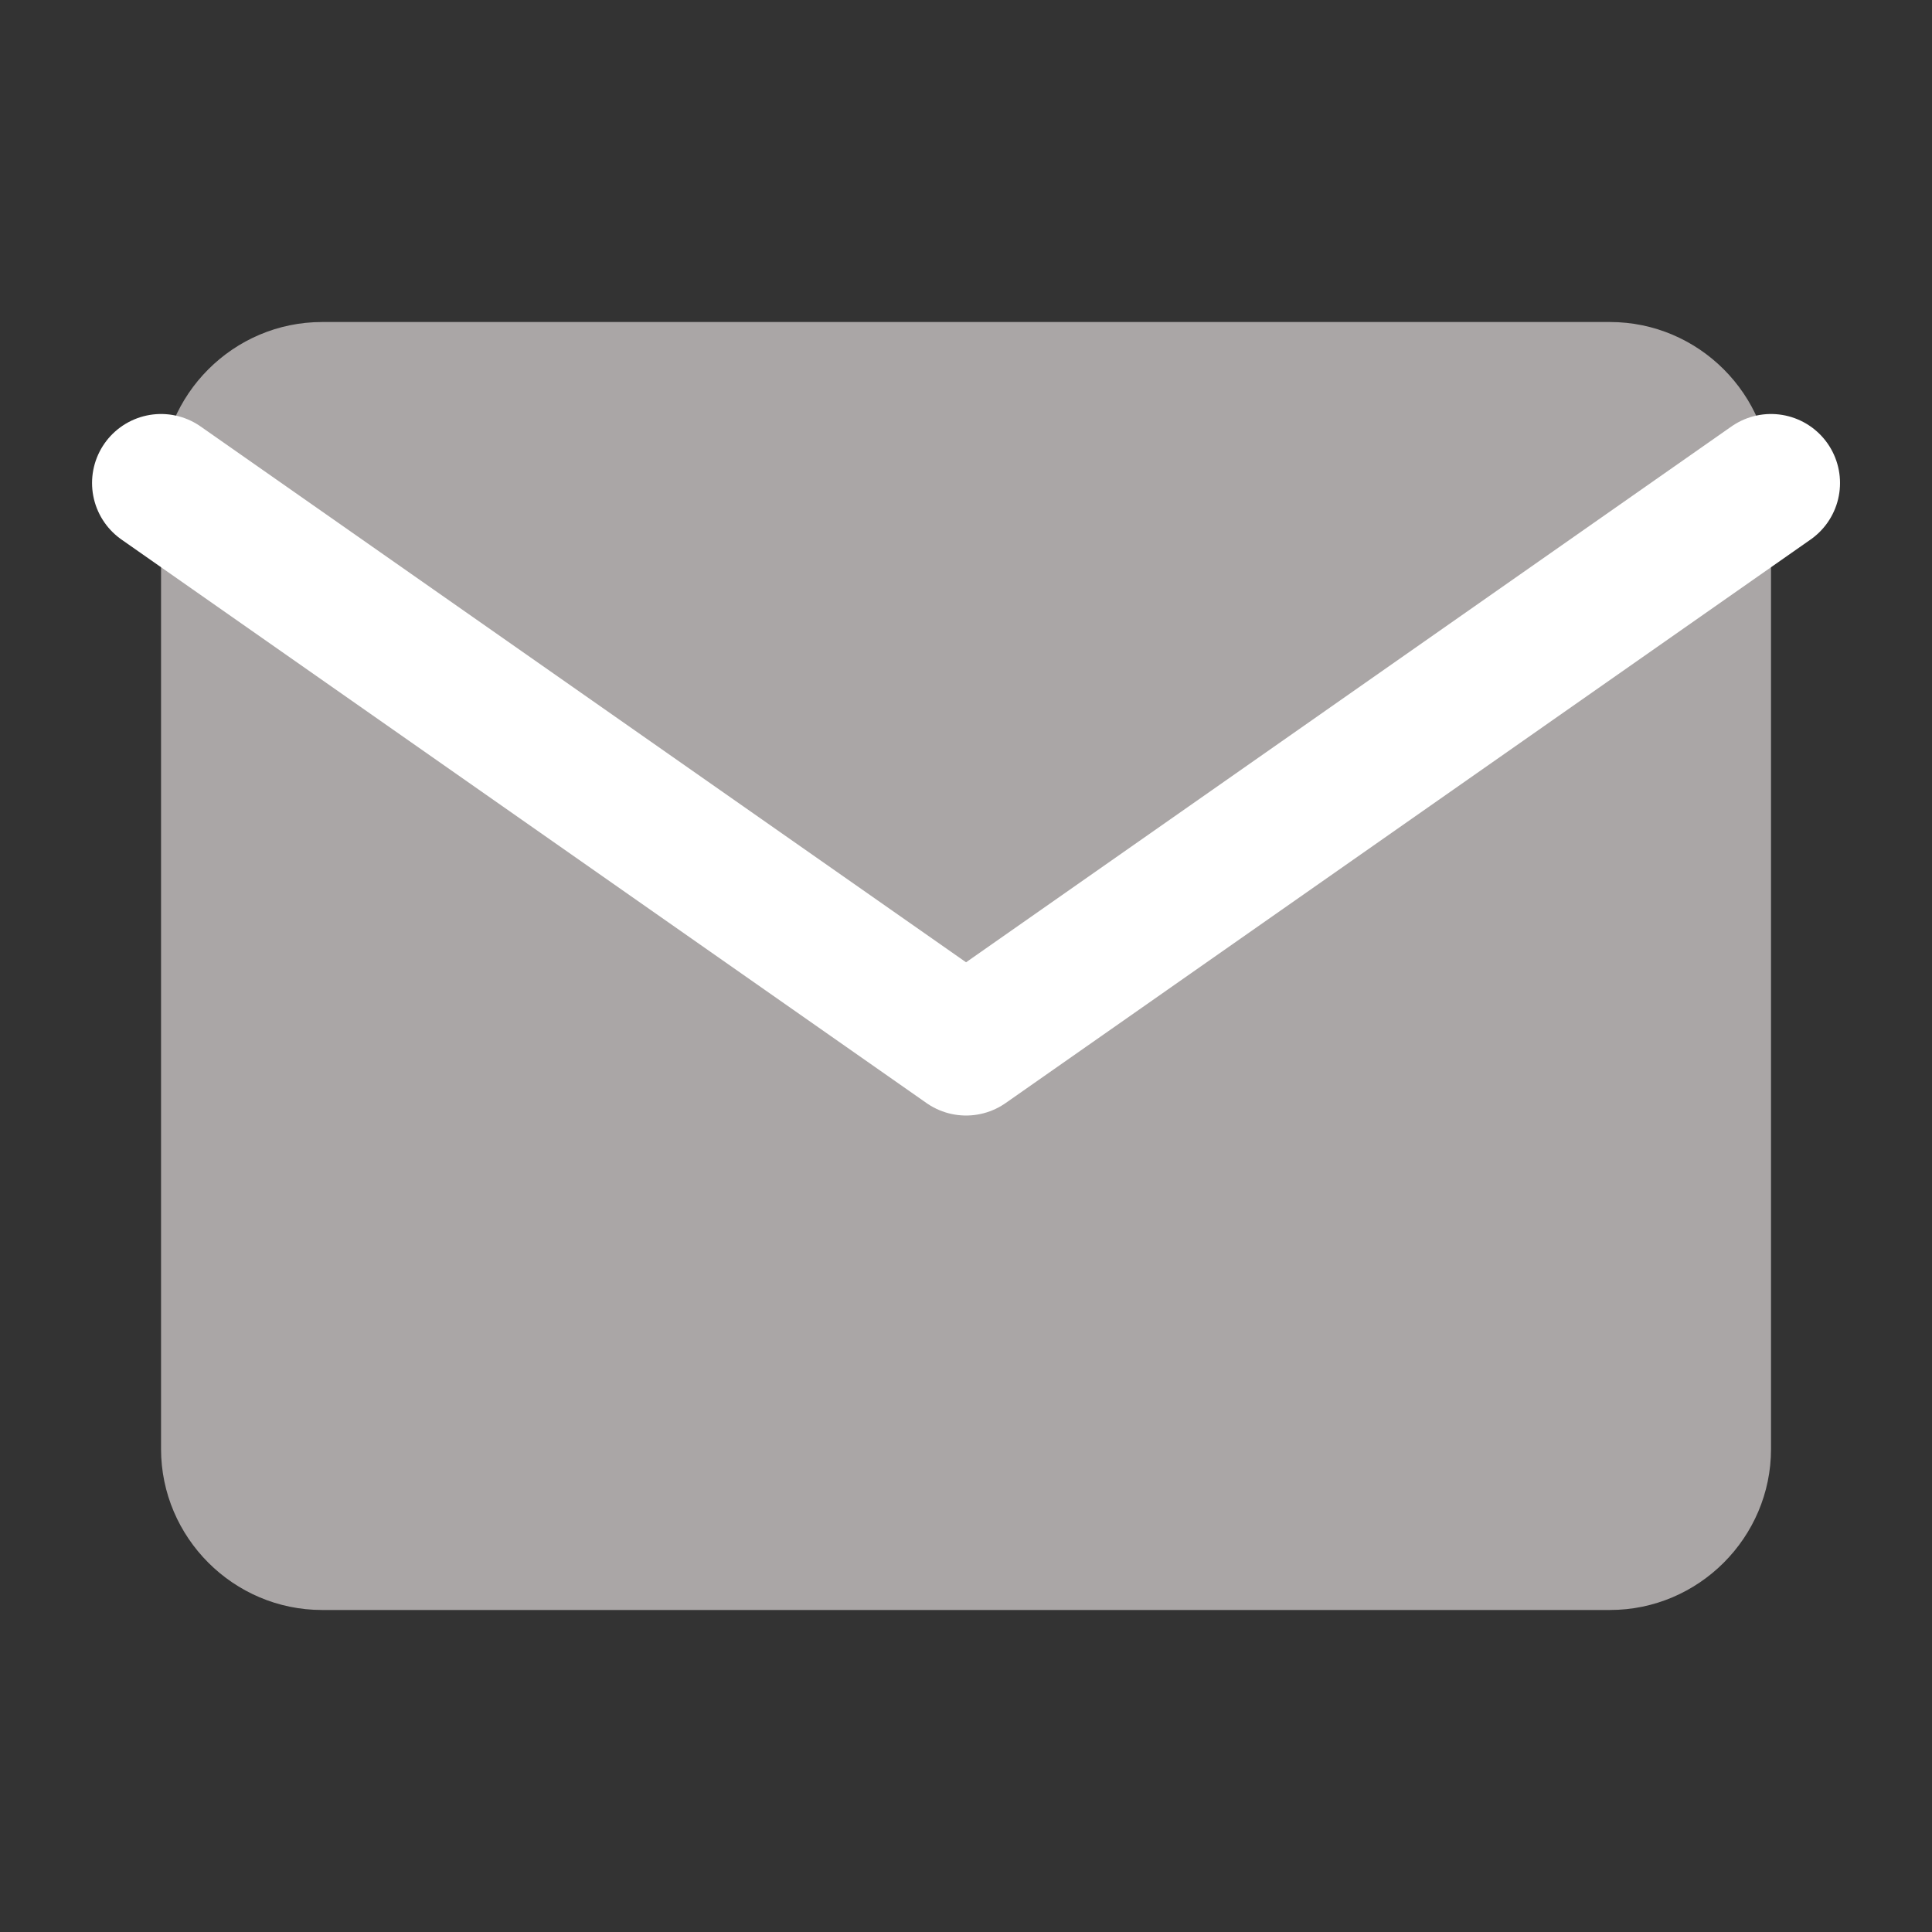 <svg width="28" height="28" viewBox="0 0 28 28" fill="none" xmlns="http://www.w3.org/2000/svg">
<rect x="0" y="0" width="28" height="28" fill="#333333" stroke="none"/>
<path d="M4.667 4.667H23.334C24.617 4.667 25.667 5.717 25.667 7V21C25.667 22.283 24.617 23.333 23.334 23.333H4.667C3.384 23.333 2.334 22.283 2.334 21V7C2.334 5.717 3.384 4.667 4.667 4.667Z" fill="#AAA6A6"/>
<path d="M25.667 7L14.001 15.167L2.334 7" stroke="white" stroke-width="2" stroke-linecap="round" stroke-linejoin="round"/>
</svg>
